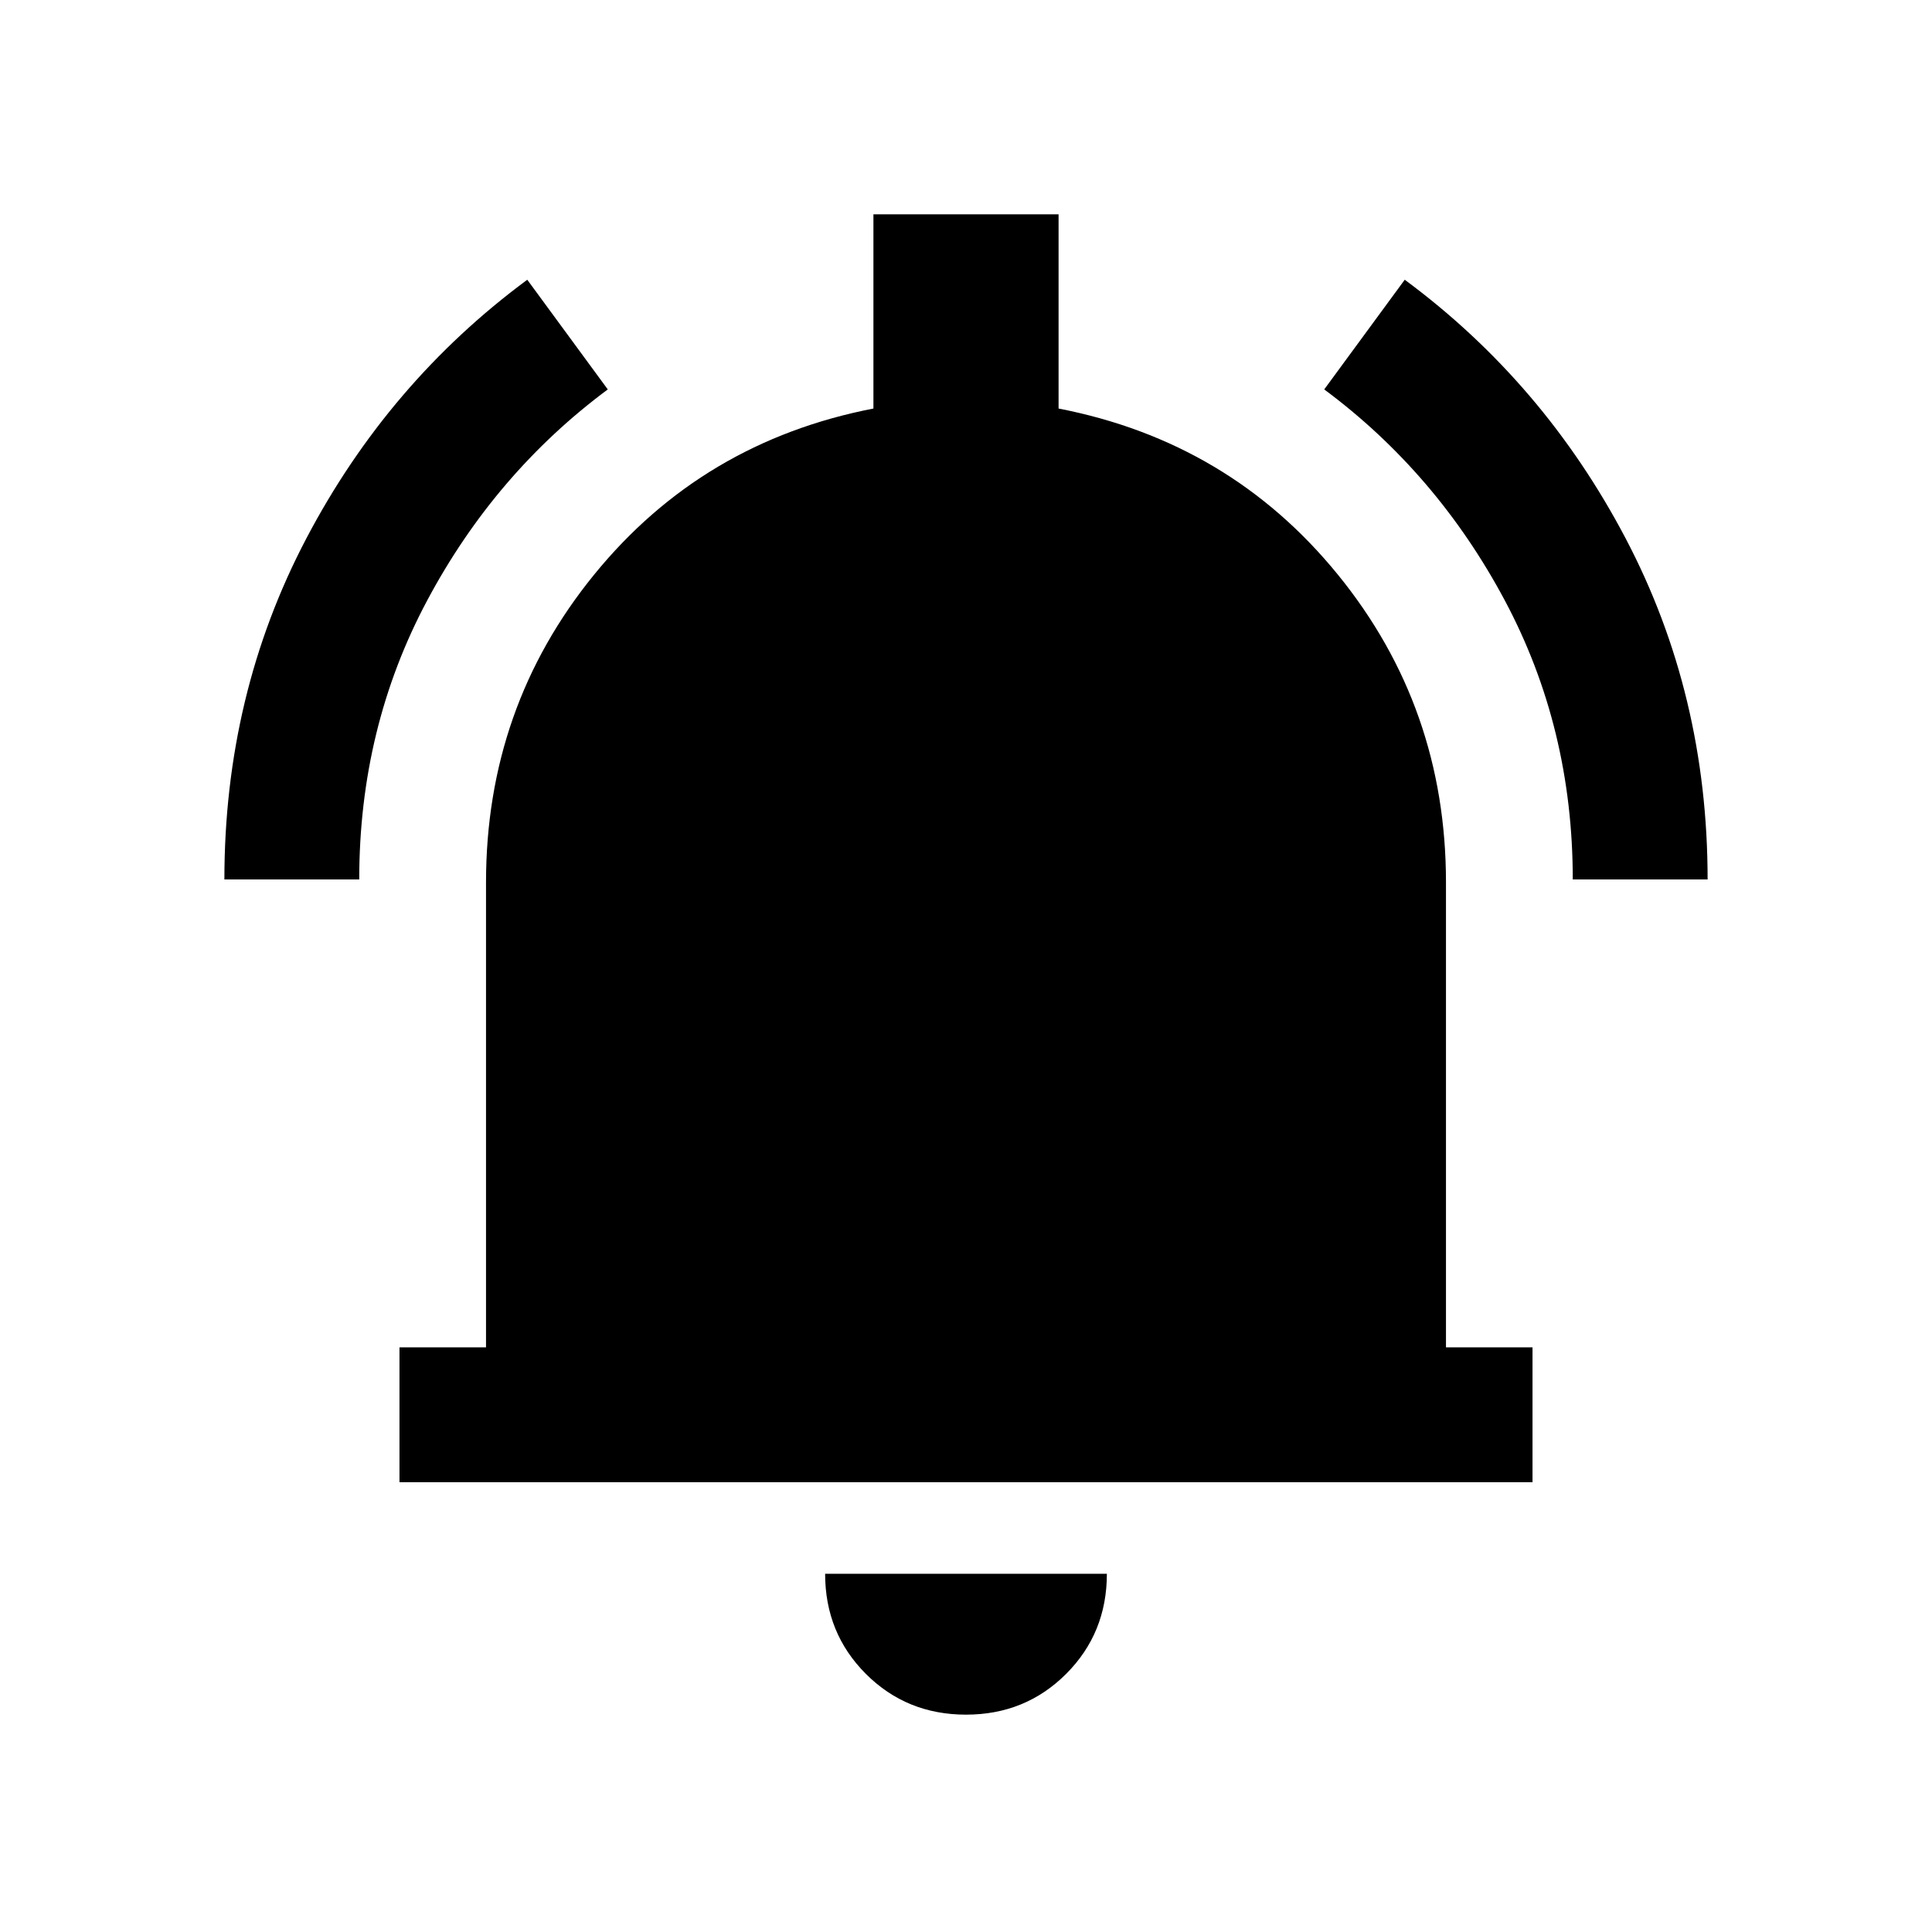 <svg xmlns="http://www.w3.org/2000/svg" height="20" viewBox="0 -960 960 960" width="20"><path d="M198.5-223.5v-67h43v-231q0-87 53.75-153T434-757v-96.5h92v96.5q85 16.5 138.75 82.5t53.75 153v231h43v67h-563ZM480-108q-29.5 0-49.75-20.25T410-178h140q0 29.5-20.25 49.75T480-108ZM111.5-523q0-92 40.74-169.49Q192.97-769.98 262-821l40 54.5q-55.94 41.55-89.72 104.84Q178.5-598.36 178.5-523h-67Zm670 0q0-75.36-33.78-138.66Q713.94-724.95 658-766.5l40-54.5q69.03 51.02 109.76 128.51Q848.5-615 848.5-523h-67Z"/></svg>